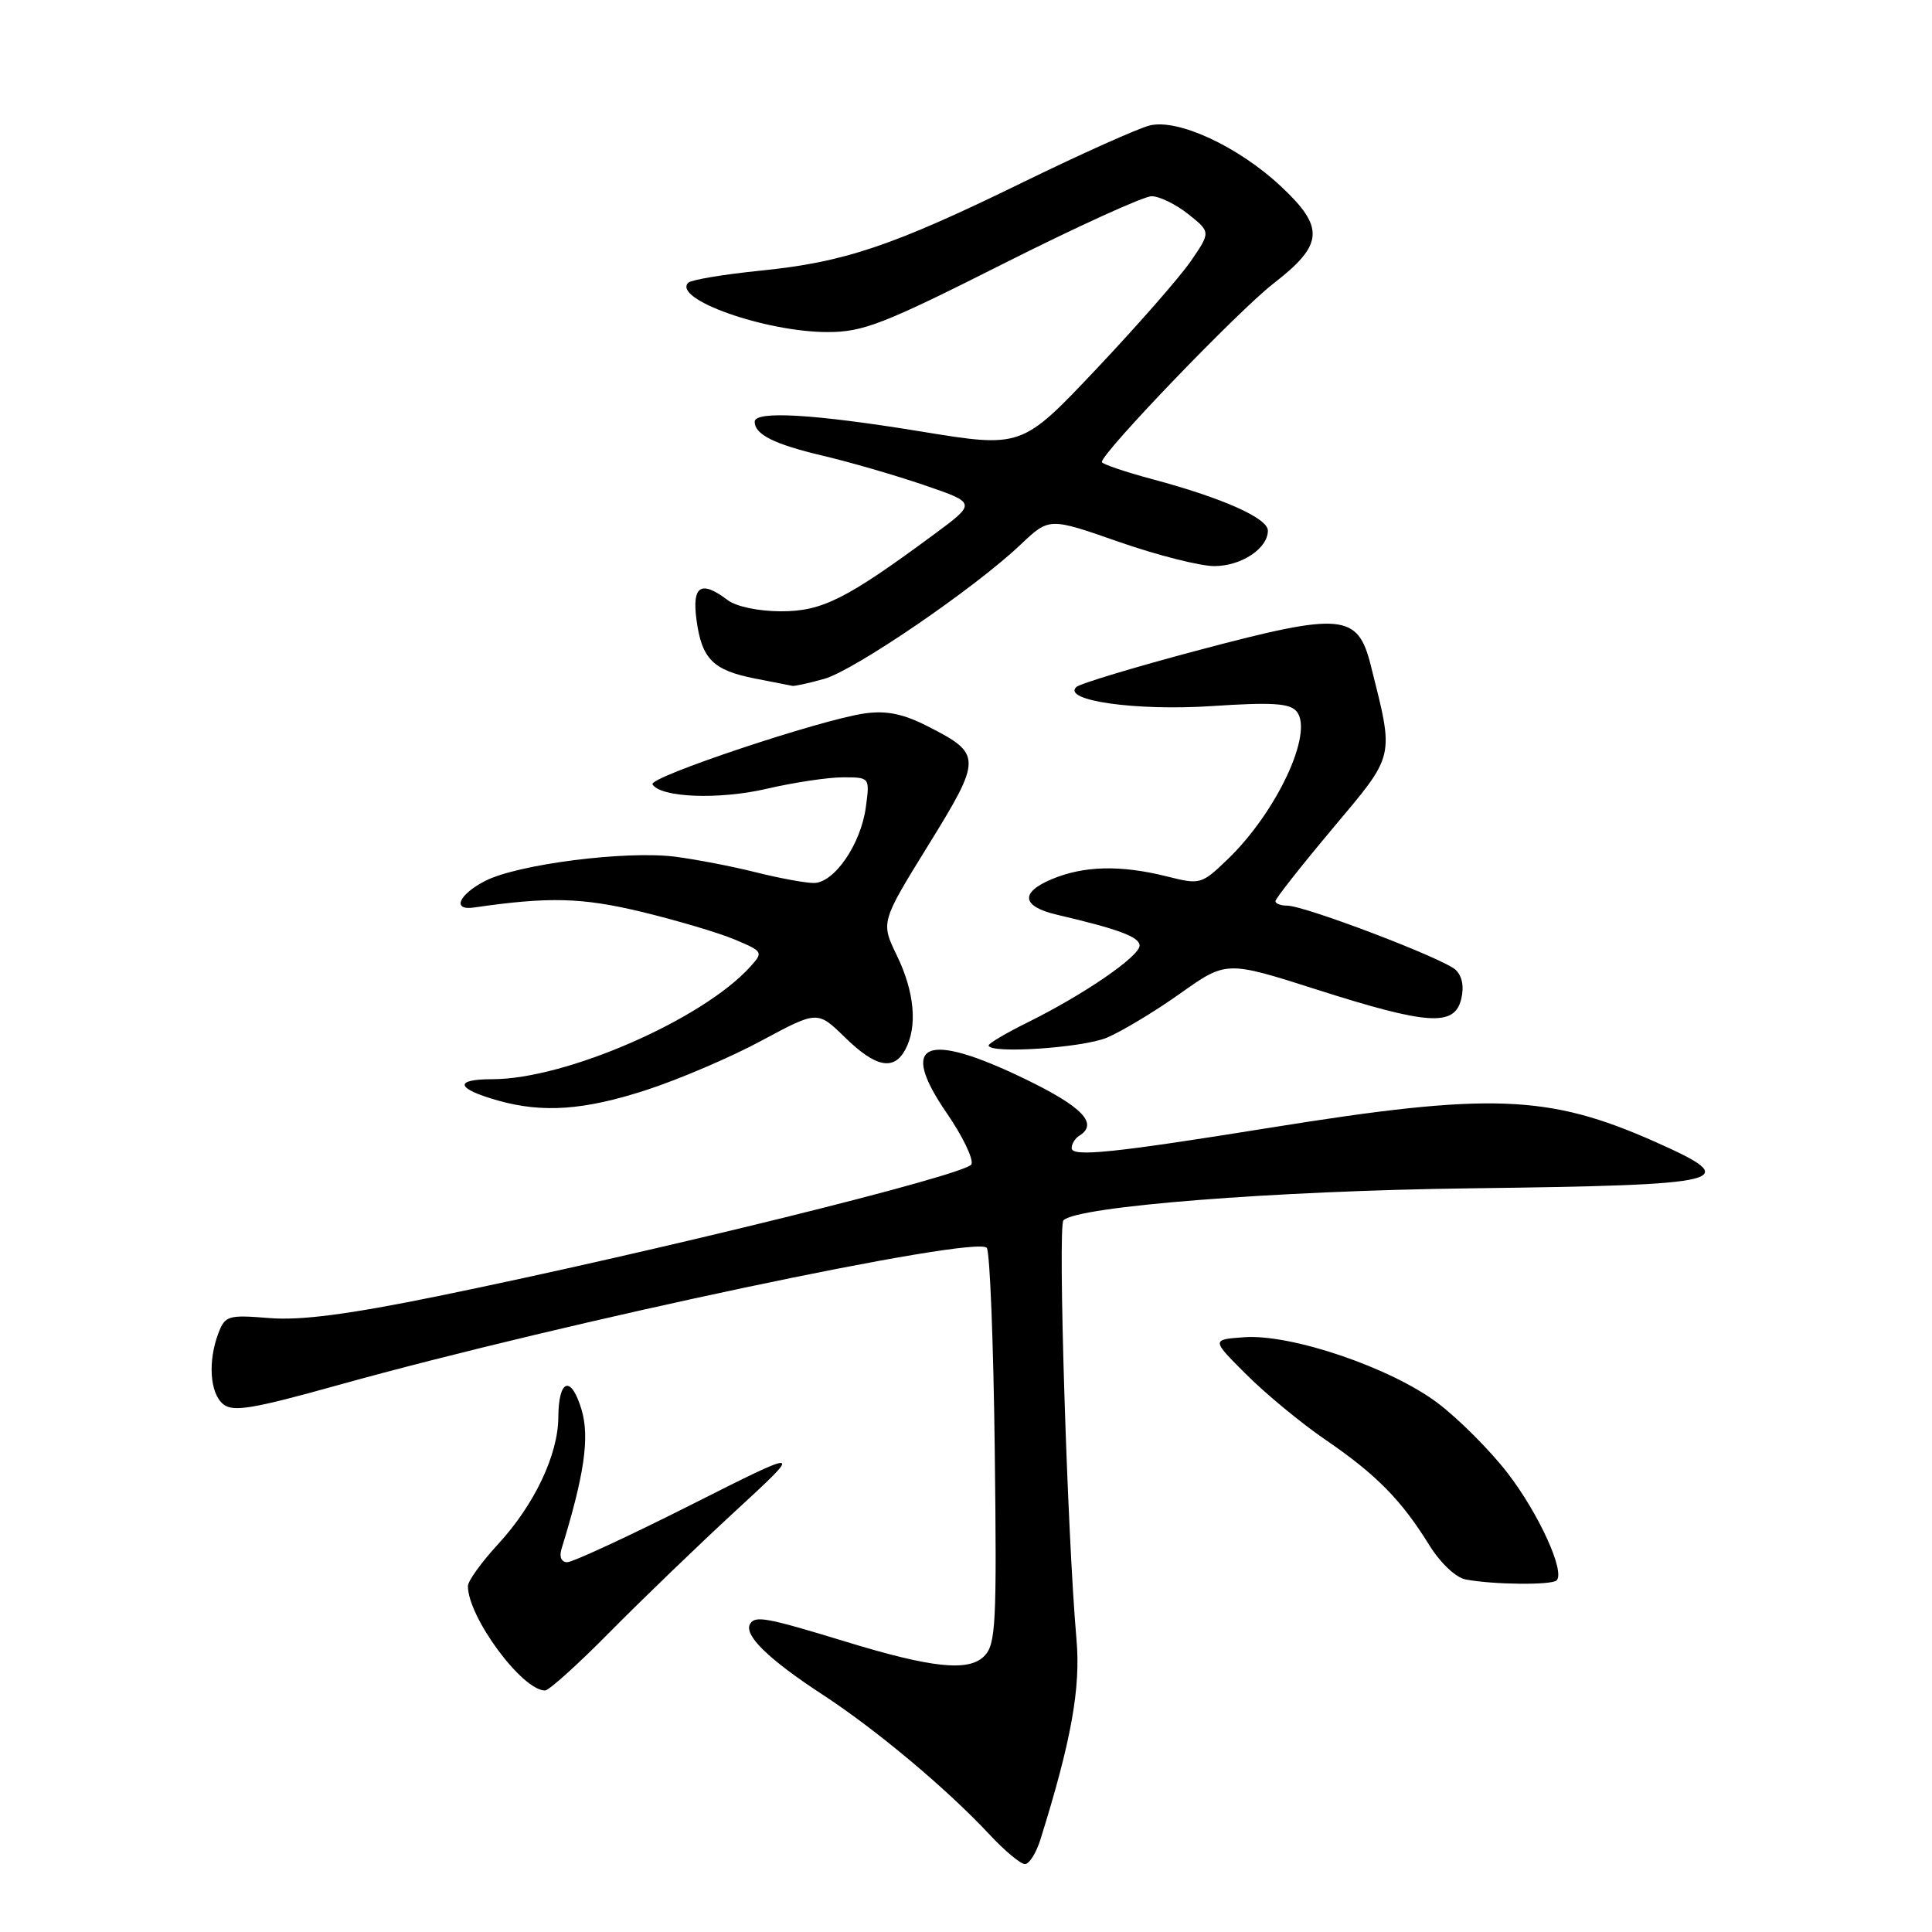 <?xml version="1.0" encoding="UTF-8" standalone="no"?>
<!DOCTYPE svg PUBLIC "-//W3C//DTD SVG 1.1//EN" "http://www.w3.org/Graphics/SVG/1.1/DTD/svg11.dtd" >
<svg xmlns="http://www.w3.org/2000/svg" xmlns:xlink="http://www.w3.org/1999/xlink" version="1.1" viewBox="0 0 256 256">
 <g >
 <path fill="currentColor"
d=" M 137.86 243.75 C 141.95 230.68 143.21 223.68 142.64 217.23 C 141.42 203.44 140.15 162.47 140.91 161.70 C 142.75 159.84 168.86 157.79 194.78 157.46 C 229.40 157.02 231.19 156.57 219.25 151.27 C 205.17 145.02 197.48 144.74 168.41 149.41 C 147.54 152.77 142.00 153.34 142.00 152.13 C 142.00 151.57 142.45 150.84 143.00 150.50 C 145.59 148.90 143.45 146.66 135.80 142.96 C 122.54 136.55 119.00 138.12 125.48 147.54 C 127.54 150.53 129.00 153.56 128.73 154.27 C 128.20 155.64 87.07 165.81 58.00 171.75 C 46.14 174.17 39.86 174.99 35.69 174.65 C 30.23 174.21 29.83 174.33 28.94 176.65 C 27.53 180.37 27.81 184.59 29.56 186.05 C 30.86 187.13 33.40 186.71 44.81 183.53 C 74.97 175.12 129.60 163.57 130.76 165.36 C 131.17 165.99 131.64 178.03 131.81 192.12 C 132.09 215.27 131.96 217.90 130.40 219.46 C 128.33 221.53 123.46 221.02 112.00 217.51 C 101.59 214.33 100.09 214.05 99.40 215.16 C 98.50 216.62 101.78 219.83 109.00 224.55 C 116.15 229.22 125.50 237.06 131.13 243.10 C 133.13 245.25 135.24 247.00 135.81 247.00 C 136.38 247.00 137.30 245.54 137.86 243.75 Z  M 80.83 216.23 C 85.05 211.96 92.55 204.73 97.50 200.17 C 106.50 191.87 106.50 191.87 91.48 199.44 C 83.22 203.60 75.88 207.00 75.16 207.00 C 74.39 207.00 74.08 206.30 74.40 205.25 C 77.44 195.40 78.15 190.45 77.06 186.79 C 75.67 182.16 74.01 182.71 73.98 187.81 C 73.95 192.78 70.80 199.41 65.97 204.64 C 63.79 207.01 62.00 209.50 62.00 210.16 C 62.00 214.27 69.18 224.00 72.22 224.00 C 72.74 224.00 76.61 220.51 80.83 216.23 Z  M 206.26 209.41 C 207.41 208.25 203.89 200.54 199.75 195.17 C 197.43 192.17 193.27 188.00 190.50 185.91 C 184.30 181.23 171.10 176.74 164.87 177.19 C 160.50 177.50 160.50 177.50 165.18 182.16 C 167.75 184.73 172.47 188.62 175.68 190.81 C 182.34 195.37 185.67 198.74 189.35 204.68 C 190.85 207.10 192.89 209.04 194.22 209.29 C 197.83 209.98 205.61 210.06 206.26 209.41 Z  M 85.62 144.44 C 89.96 143.03 96.84 140.09 100.91 137.89 C 108.32 133.91 108.32 133.91 111.95 137.45 C 116.03 141.44 118.44 141.92 119.96 139.07 C 121.60 136.02 121.18 131.43 118.85 126.63 C 116.70 122.20 116.70 122.20 123.02 111.97 C 130.14 100.44 130.14 99.91 122.93 96.24 C 119.67 94.58 117.47 94.13 114.59 94.53 C 108.80 95.34 85.88 102.99 86.46 103.93 C 87.54 105.69 95.24 105.99 101.59 104.52 C 105.18 103.68 109.73 103.00 111.69 103.00 C 115.26 103.00 115.26 103.00 114.73 106.95 C 114.07 111.86 110.54 117.00 107.83 117.00 C 106.71 117.00 103.25 116.36 100.14 115.58 C 97.04 114.80 92.24 113.88 89.49 113.52 C 82.94 112.68 68.55 114.52 64.26 116.74 C 60.74 118.57 59.87 120.68 62.81 120.25 C 72.72 118.81 77.08 118.92 85.00 120.82 C 89.67 121.95 95.23 123.60 97.35 124.49 C 101.12 126.08 101.17 126.16 99.40 128.11 C 93.08 135.10 74.95 143.00 65.25 143.00 C 60.07 143.00 60.40 144.25 66.00 145.83 C 71.91 147.50 77.40 147.11 85.62 144.44 Z  M 146.66 137.50 C 148.63 136.67 153.01 134.04 156.37 131.65 C 162.50 127.30 162.50 127.30 174.50 131.13 C 189.17 135.81 192.70 136.05 193.61 132.42 C 194.02 130.77 193.76 129.35 192.88 128.51 C 191.31 127.02 172.90 120.00 170.54 120.00 C 169.69 120.00 169.00 119.73 169.00 119.41 C 169.00 119.08 172.41 114.75 176.57 109.79 C 184.94 99.81 184.75 100.61 181.64 88.18 C 179.91 81.29 177.87 81.10 159.00 86.10 C 150.47 88.36 143.11 90.58 142.62 91.03 C 140.70 92.84 150.53 94.22 160.58 93.56 C 168.57 93.03 170.90 93.18 171.81 94.27 C 174.11 97.05 169.18 107.61 162.65 113.88 C 159.21 117.19 159.02 117.24 154.62 116.13 C 148.51 114.60 143.63 114.71 139.38 116.49 C 135.11 118.27 135.38 120.12 140.07 121.21 C 148.20 123.11 151.00 124.15 151.00 125.29 C 151.00 126.72 143.66 131.76 136.25 135.43 C 133.36 136.86 131.00 138.25 131.00 138.52 C 131.00 139.67 143.39 138.86 146.66 137.50 Z  M 109.19 89.96 C 113.19 88.85 129.19 77.92 135.26 72.14 C 139.03 68.57 139.03 68.57 148.26 71.80 C 153.34 73.57 159.04 75.02 160.92 75.01 C 164.50 75.00 168.00 72.67 168.00 70.31 C 168.00 68.66 162.03 66.00 152.75 63.51 C 149.04 62.52 146.00 61.48 146.00 61.22 C 146.00 59.98 164.08 41.18 168.75 37.56 C 175.39 32.42 175.57 30.16 169.75 24.71 C 164.09 19.41 156.07 15.69 152.33 16.63 C 150.77 17.02 143.21 20.41 135.53 24.16 C 118.21 32.62 111.89 34.75 100.70 35.87 C 95.86 36.36 91.59 37.08 91.20 37.46 C 89.05 39.62 101.43 44.00 109.67 44.00 C 114.36 44.00 117.04 42.96 132.84 35.00 C 142.66 30.05 151.55 26.00 152.60 26.00 C 153.64 26.01 155.83 27.08 157.46 28.38 C 160.43 30.75 160.43 30.75 157.77 34.63 C 156.30 36.76 150.66 43.19 145.24 48.93 C 135.38 59.36 135.38 59.36 121.94 57.16 C 107.86 54.86 100.00 54.40 100.00 55.88 C 100.00 57.57 102.58 58.86 109.01 60.38 C 112.58 61.22 118.63 62.97 122.45 64.28 C 129.39 66.65 129.39 66.65 123.79 70.79 C 112.13 79.40 108.95 81.00 103.50 81.00 C 100.55 81.00 97.56 80.38 96.44 79.53 C 92.88 76.84 91.68 77.59 92.29 82.14 C 92.99 87.33 94.47 88.81 100.05 89.91 C 102.50 90.39 104.72 90.83 105.00 90.88 C 105.28 90.94 107.16 90.53 109.19 89.96 Z "/>
</g>
</svg>
